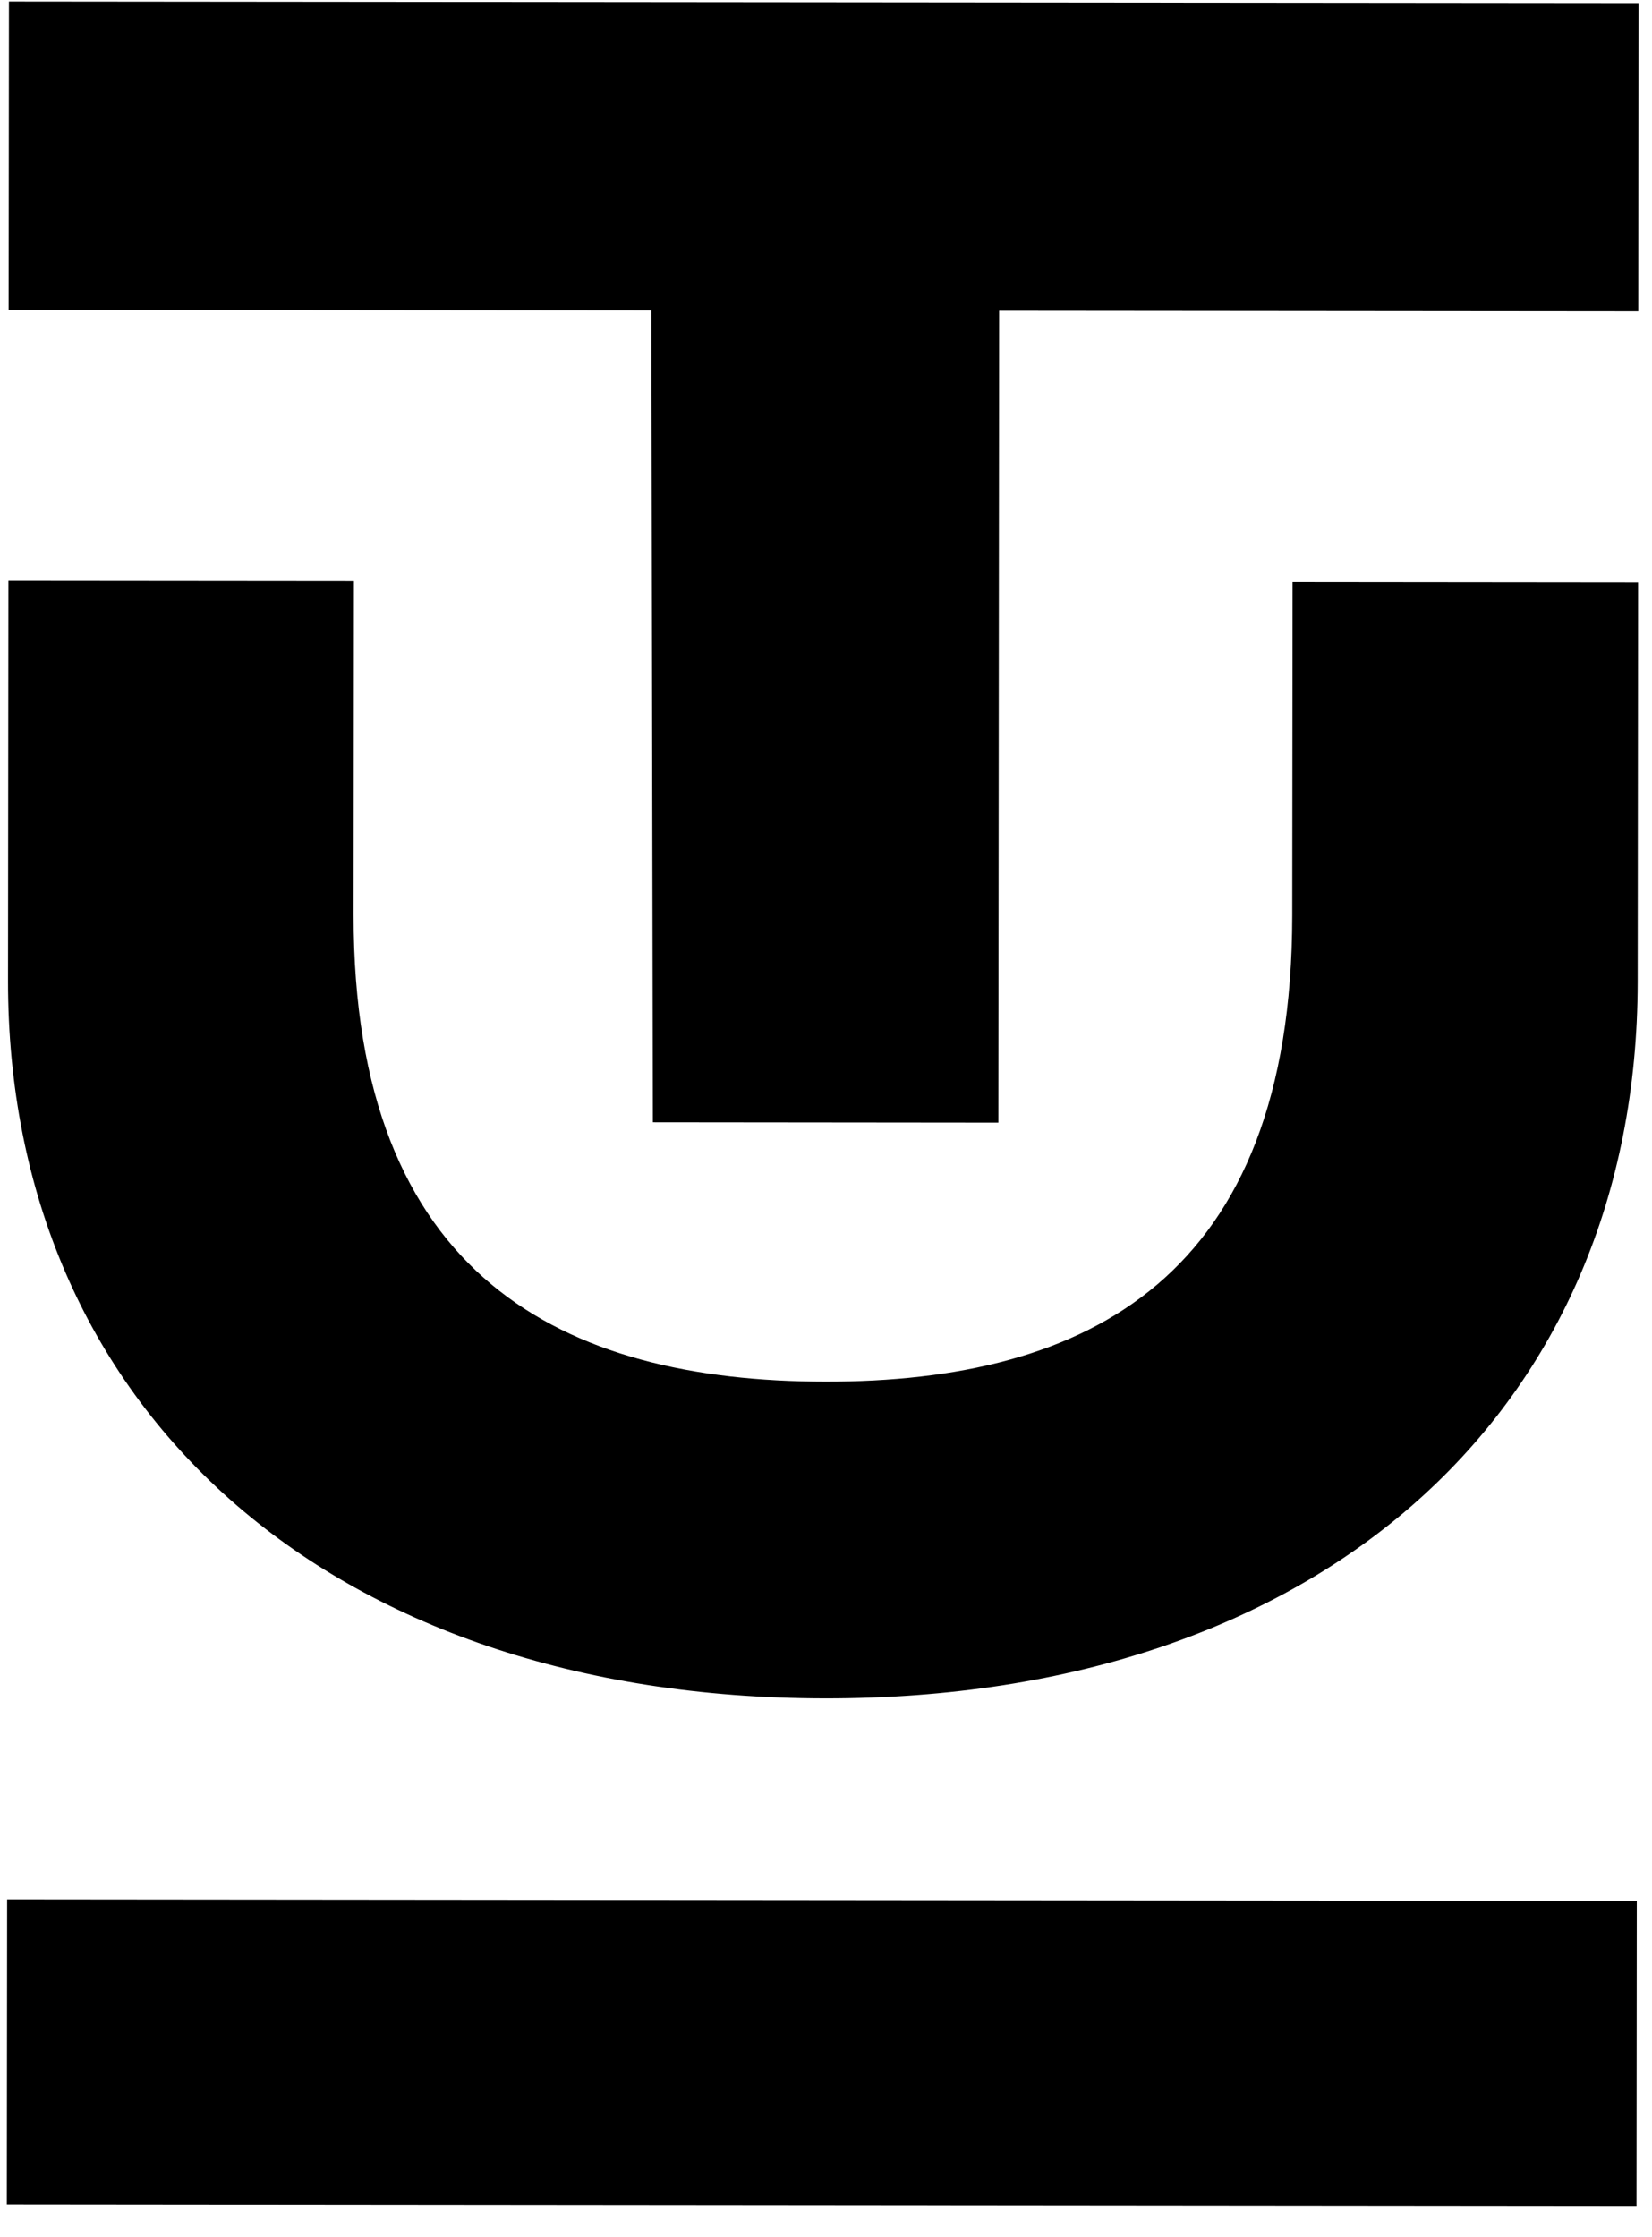 <svg width="48" height="65" viewBox="0 0 48 65" fill="none" xmlns="http://www.w3.org/2000/svg">
<path d="M47.558 55.228L0.207 55.183L0.199 64.045L47.55 64.09L47.558 55.228Z" fill="black"/>
<path d="M0.26 0.045L0.251 9.002L18.927 9.02L18.969 32.606L29.008 32.616L29.03 9.03L47.602 9.047L47.611 0.09L0.26 0.045Z" fill="black"/>
<path d="M37.547 26.601C37.537 37.142 31.594 40.148 23.981 40.141C16.368 40.133 10.264 37.116 10.274 26.575L10.283 16.87L0.244 16.861L0.233 28.489C0.221 40.871 9.499 49.33 23.973 49.343C38.446 49.357 47.573 40.916 47.584 28.535L47.595 16.906L37.556 16.896L37.547 26.601Z" fill="black"/>
</svg>
